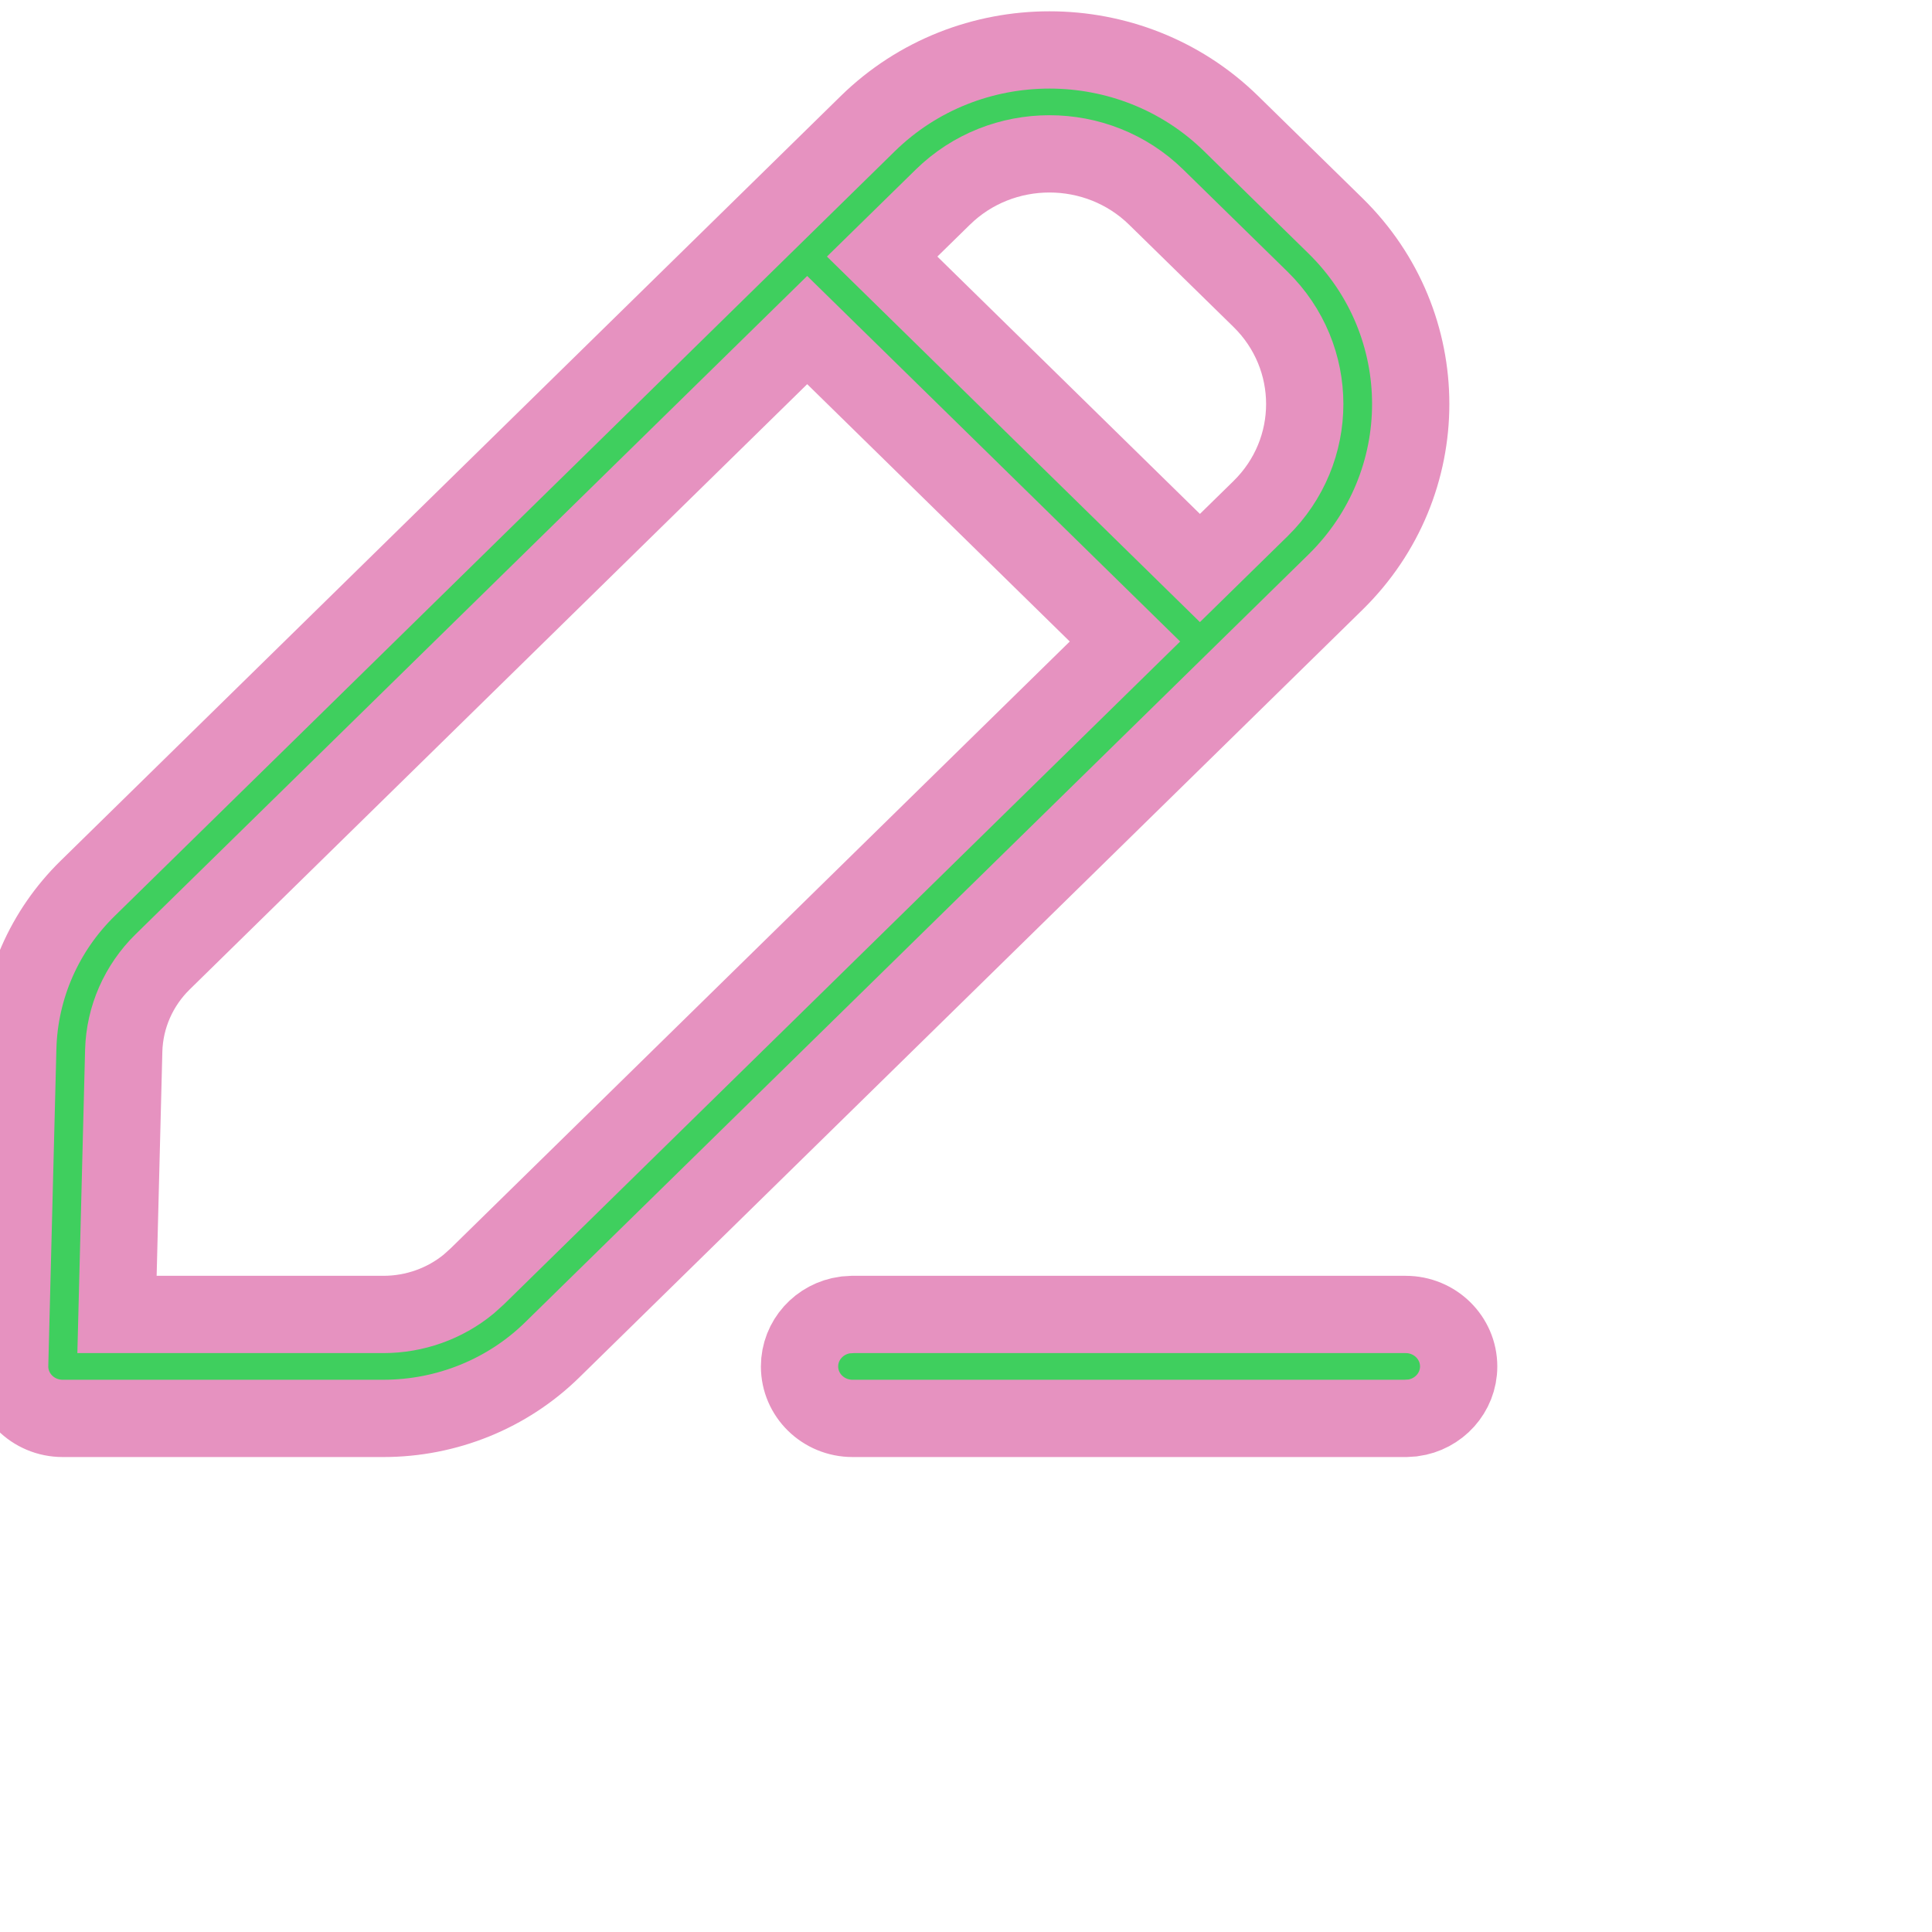 <svg stroke="#e692c0" fill="#e692c0" width="25" height="25" viewBox="0 0 25 25" xmlns="http://www.w3.org/2000/svg">
<path fill-rule="evenodd" clip-rule="evenodd" d="M1.134 11.496L11.228 1.601C12.527 0.328 14.634 0.328 15.932 1.601L17.281 2.922C18.579 4.195 18.579 6.26 17.281 7.533L7.146 17.467C6.567 18.035 5.781 18.354 4.961 18.354H0.811C0.425 18.354 0.116 18.043 0.125 17.665L0.23 13.56C0.25 12.784 0.574 12.044 1.134 11.496ZM16.311 3.873L14.962 2.552C14.199 1.804 12.961 1.804 12.199 2.552L11.415 3.32L15.527 7.35L16.311 6.582C17.074 5.835 17.074 4.621 16.311 3.873ZM2.104 12.447L10.445 4.271L14.557 8.301L6.176 16.516L6.065 16.616C5.757 16.869 5.367 17.009 4.961 17.009L1.514 17.009L1.601 13.594C1.613 13.163 1.793 12.752 2.104 12.447ZM18.875 17.682C18.875 17.31 18.568 17.009 18.189 17.009H11.032L10.939 17.015C10.604 17.06 10.346 17.341 10.346 17.682C10.346 18.053 10.653 18.354 11.032 18.354H18.189L18.282 18.348C18.617 18.303 18.875 18.022 18.875 17.682Z" fill="#3FCF5E"/>
</svg>
